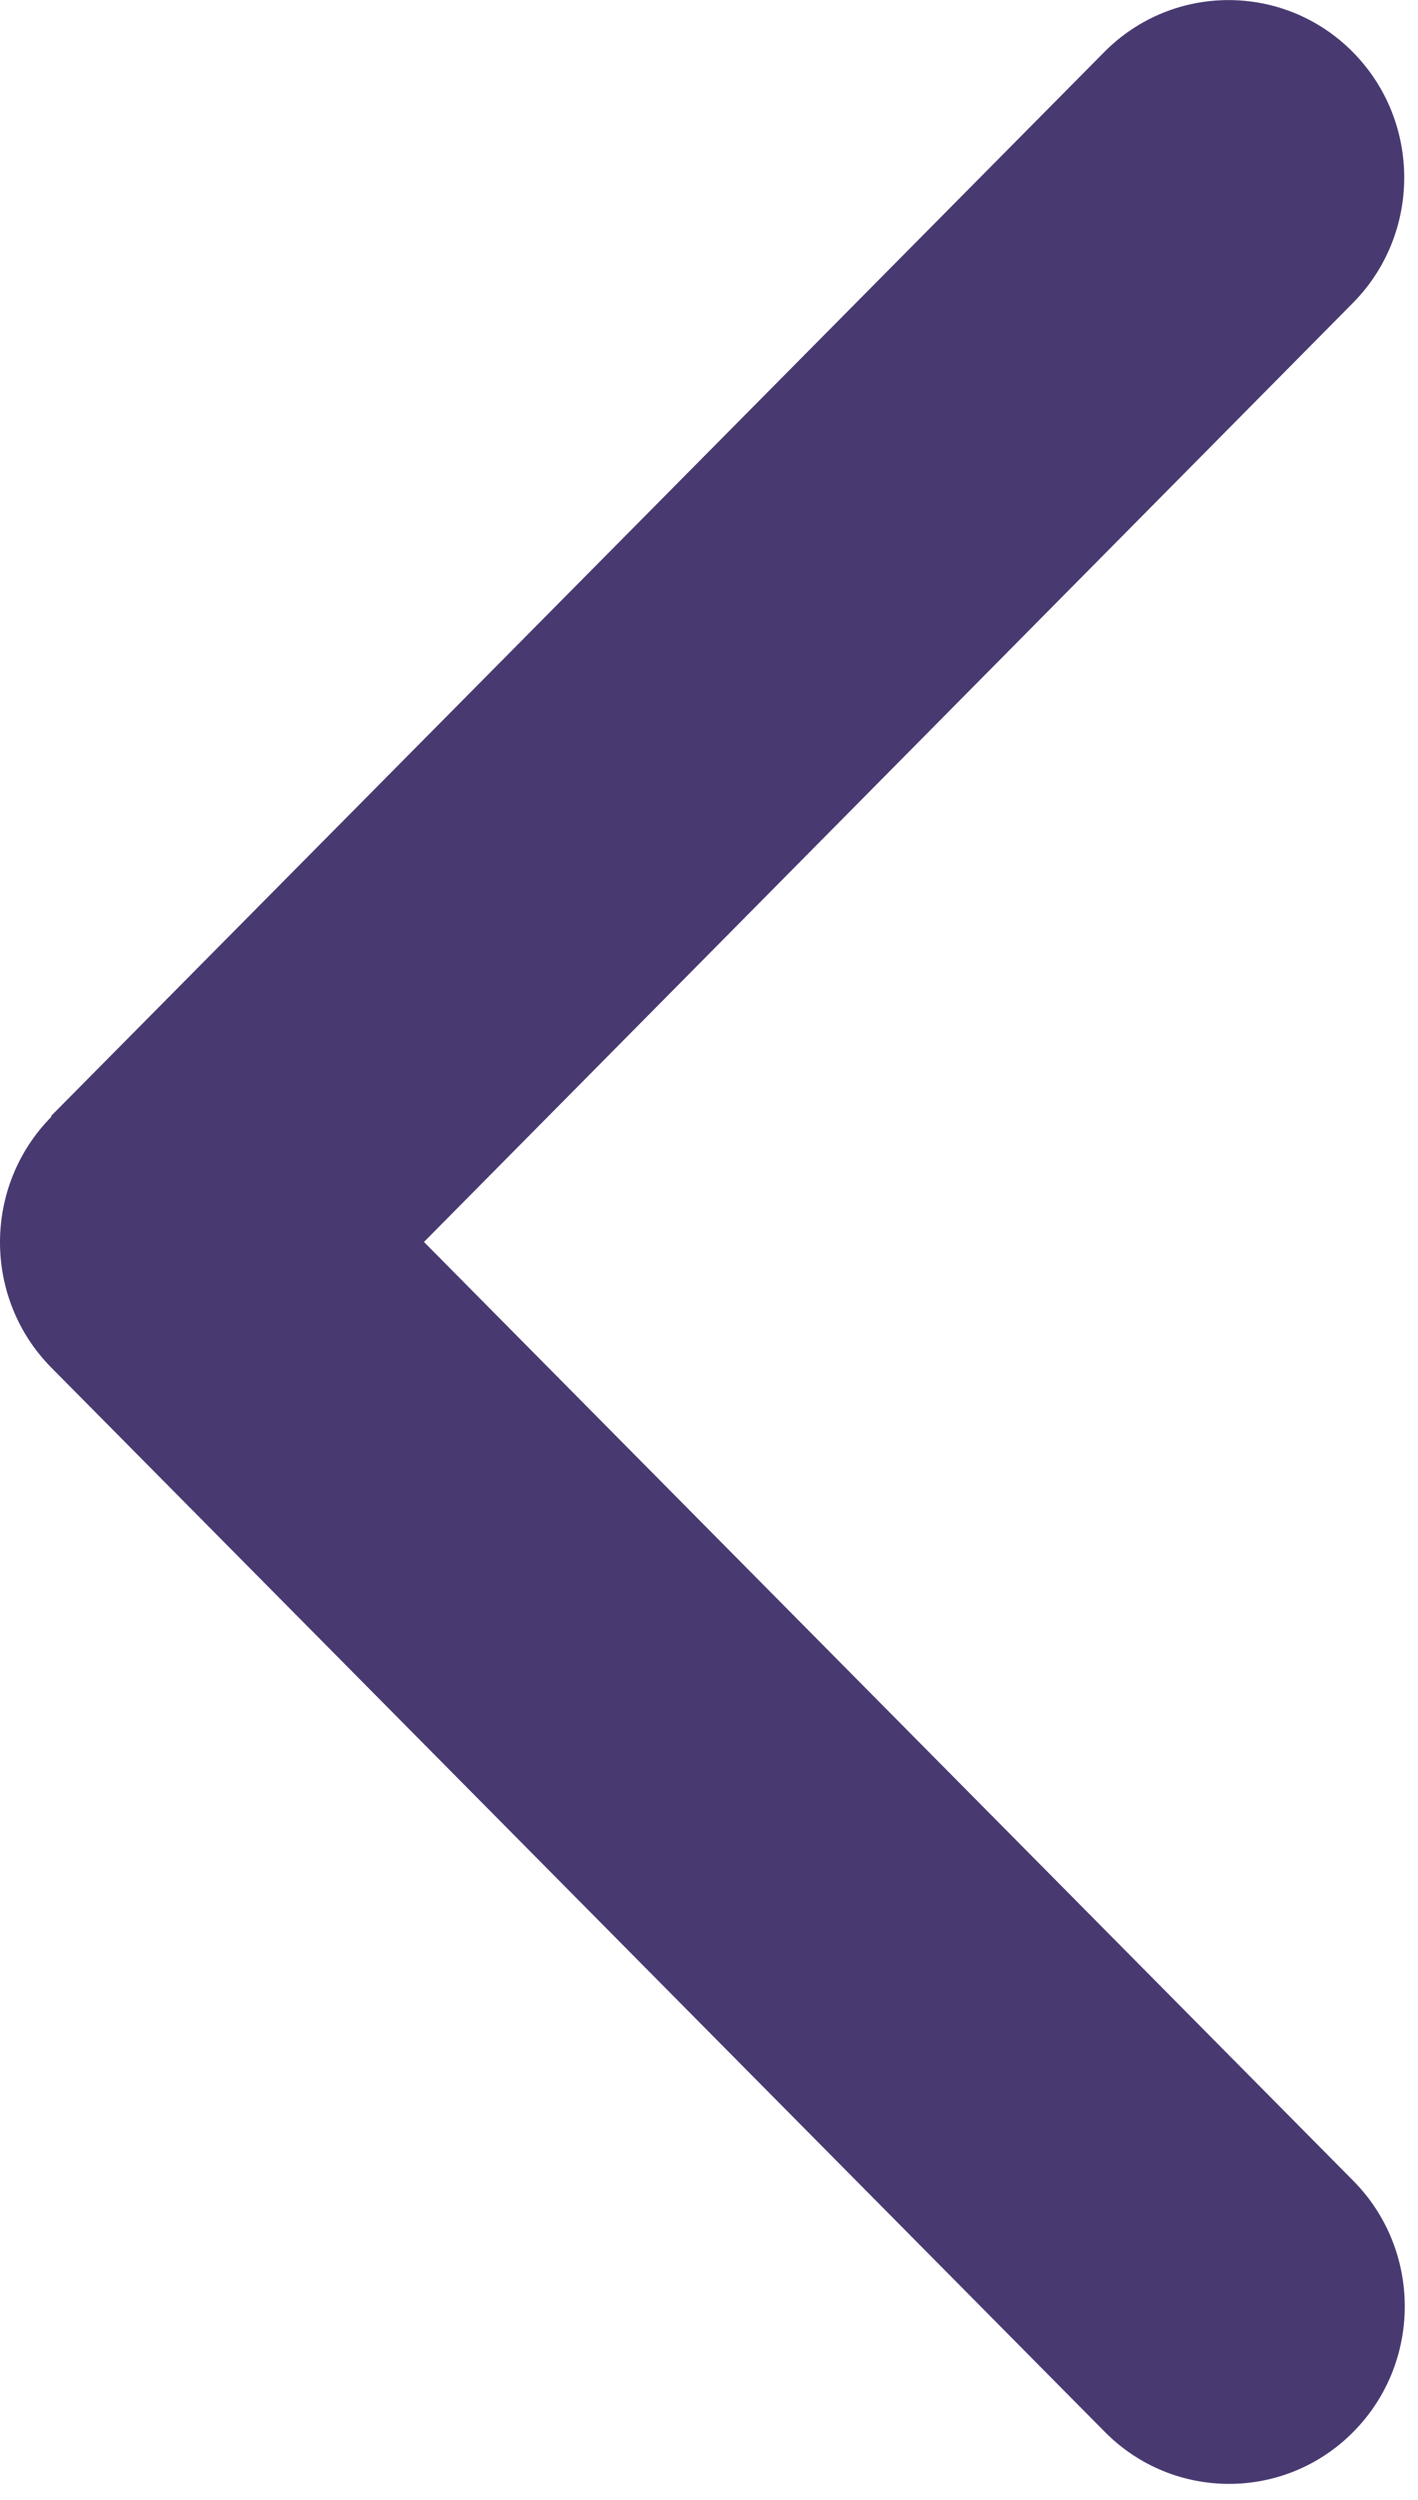 <svg width="21" height="37" viewBox="0 0 21 37" fill="none" xmlns="http://www.w3.org/2000/svg">
<path d="M0.762 16.528C-0.254 17.554 -0.254 19.219 0.762 20.244L16.362 35.994C17.377 37.02 19.027 37.02 20.042 35.994C21.058 34.969 21.058 33.304 20.042 32.278L6.279 18.382L20.034 4.486C21.05 3.461 21.05 1.795 20.034 0.77C19.019 -0.255 17.369 -0.255 16.354 0.77L0.754 16.52L0.762 16.528Z" fill="#493971"/>
</svg>
